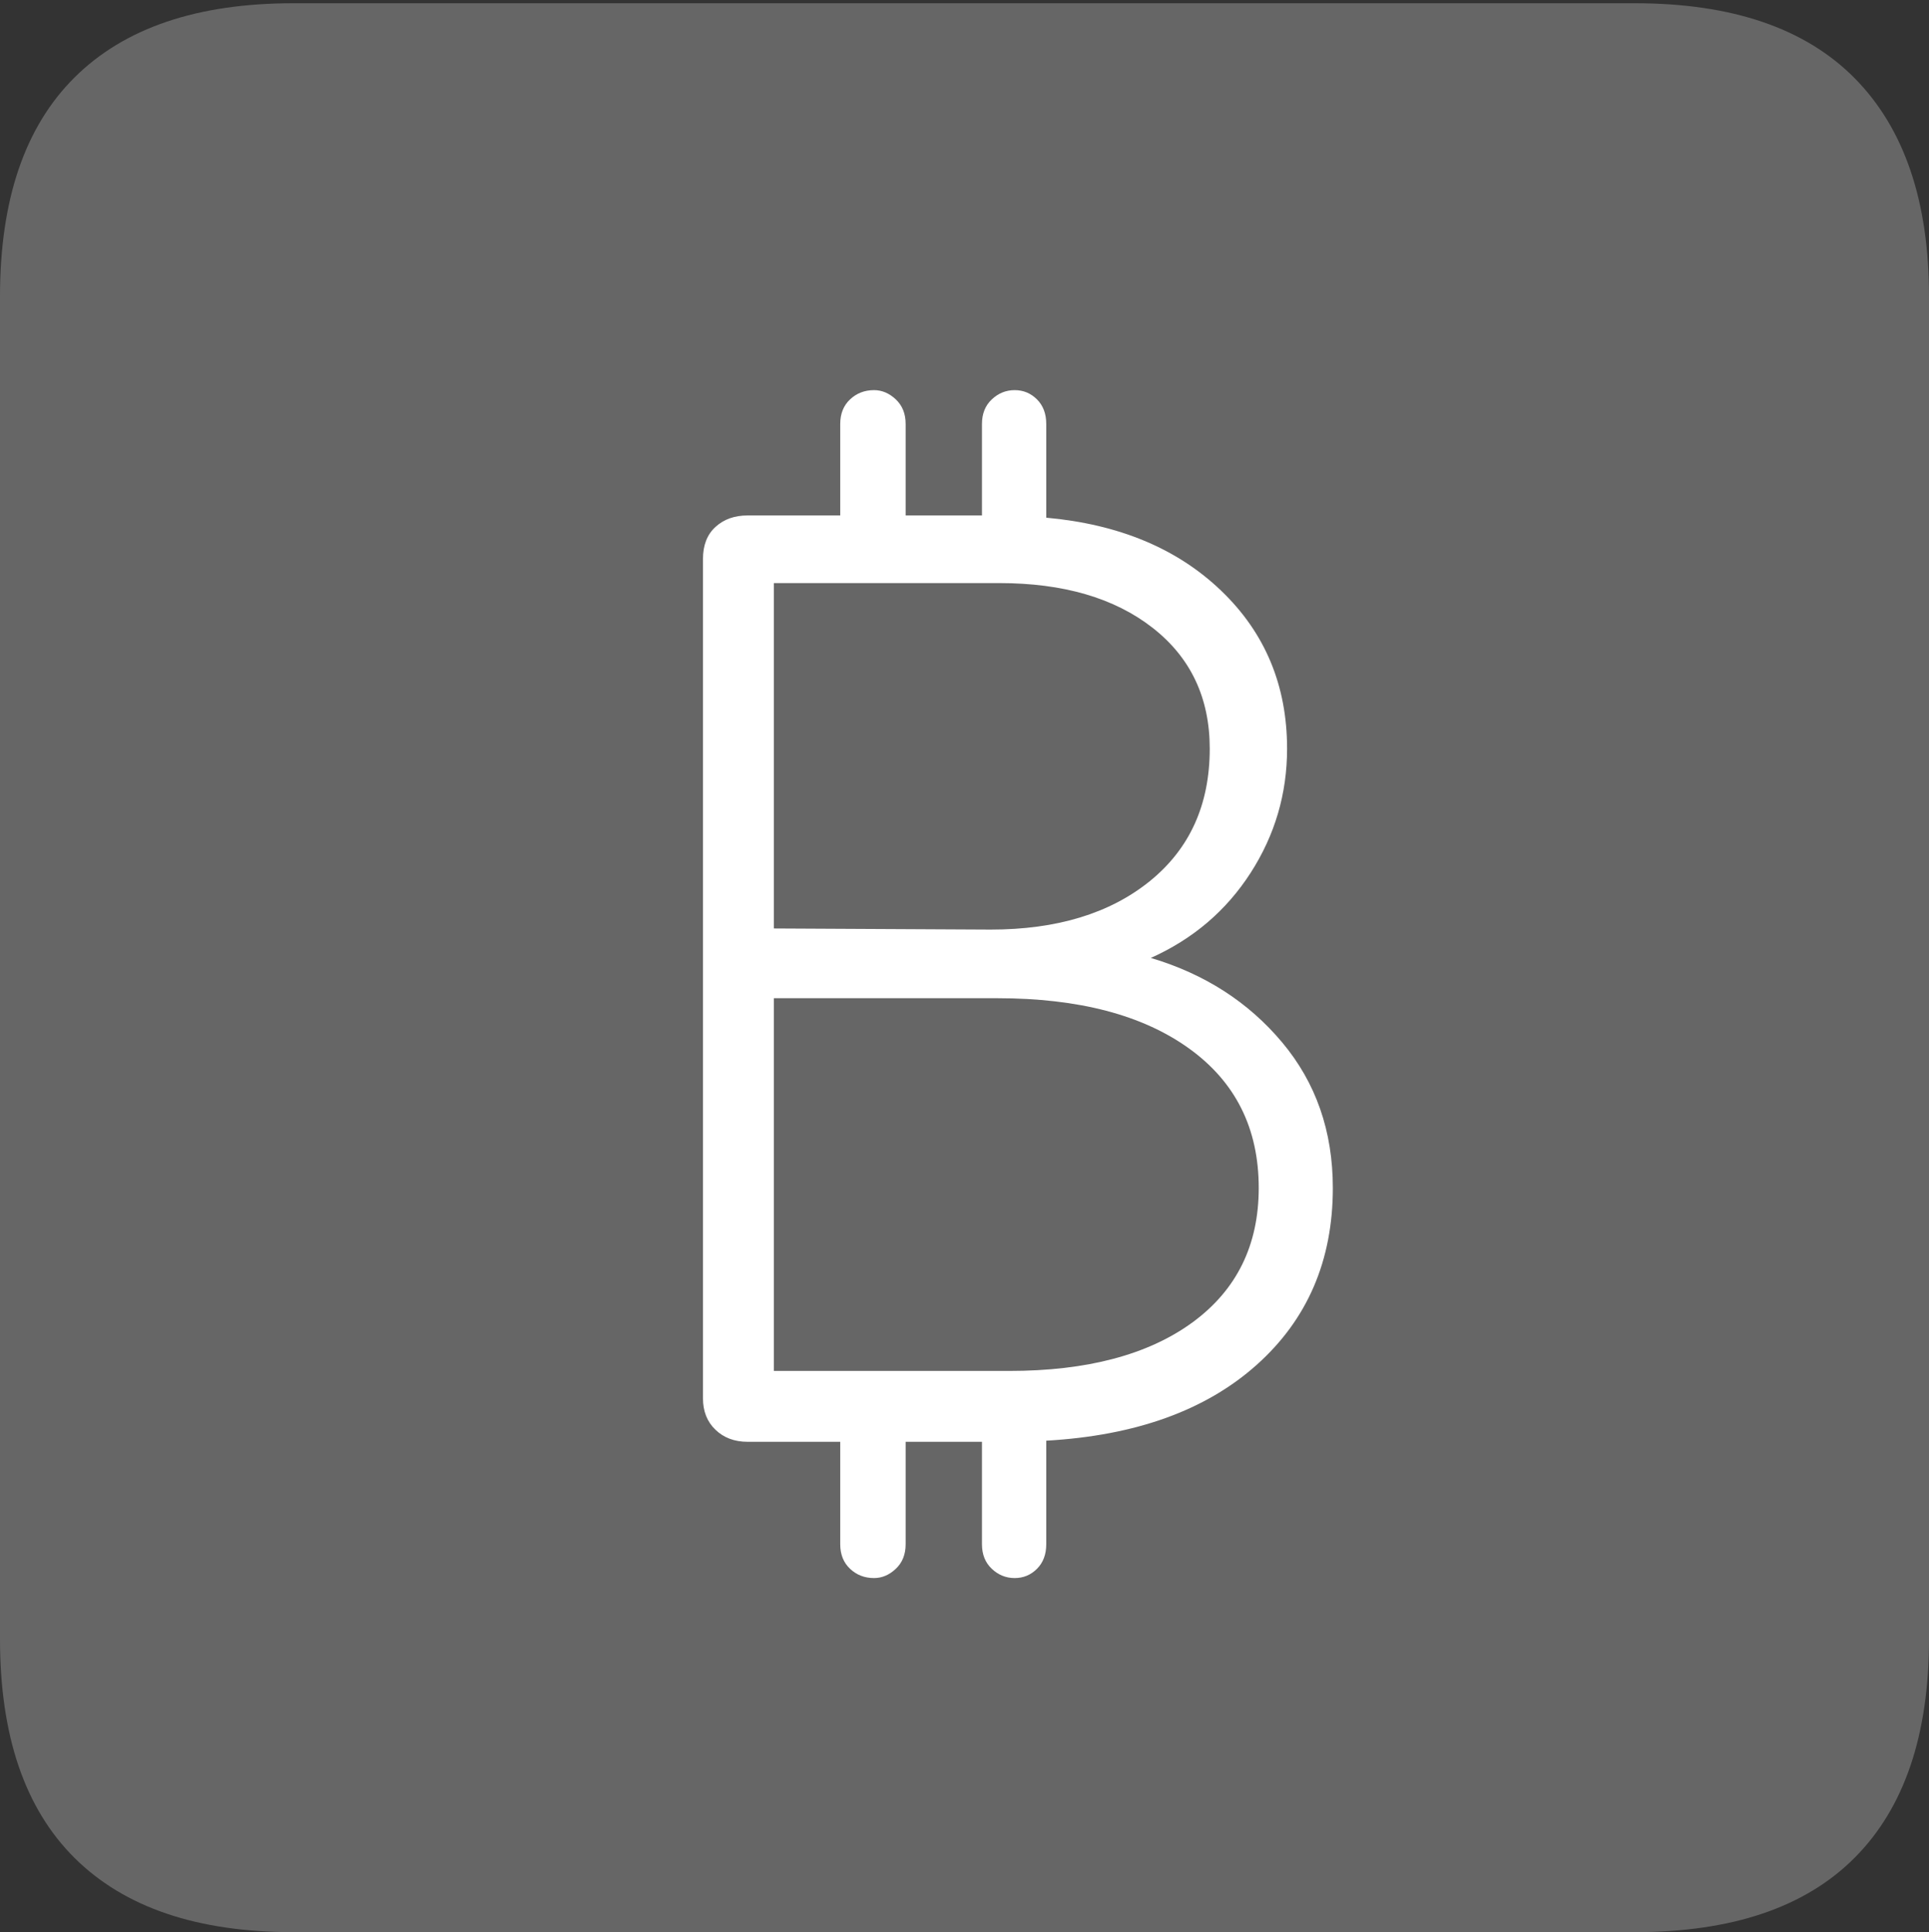 <?xml version="1.0" encoding="UTF-8"?>
<!--Generator: Apple Native CoreSVG 175-->
<!DOCTYPE svg
PUBLIC "-//W3C//DTD SVG 1.1//EN"
       "http://www.w3.org/Graphics/SVG/1.1/DTD/svg11.dtd">
<svg version="1.1" xmlns="http://www.w3.org/2000/svg" xmlns:xlink="http://www.w3.org/1999/xlink" width="17.285" height="17.314">
 <rect width="100%" height="100%" fill="#333333" stroke="none"/>
 <g>
  <rect height="17.314" opacity="0" width="17.285" x="0" y="0"/>
  <path d="M2.627 17.314L14.648 17.314Q15.957 17.314 16.621 16.645Q17.285 15.977 17.285 14.688L17.285 2.656Q17.285 1.377 16.621 0.703Q15.957 0.029 14.648 0.029L2.627 0.029Q1.338 0.029 0.669 0.693Q0 1.357 0 2.656L0 14.688Q0 15.986 0.669 16.65Q1.338 17.314 2.627 17.314Z" fill="rgba(255,255,255,0.25)"/>
  <path d="M6.299 12.529L6.299 5.01Q6.299 4.824 6.411 4.722Q6.523 4.619 6.699 4.619L7.529 4.619L7.529 3.799Q7.529 3.662 7.617 3.579Q7.705 3.496 7.832 3.496Q7.939 3.496 8.027 3.579Q8.115 3.662 8.115 3.799L8.115 4.619L8.799 4.619L8.799 3.799Q8.799 3.662 8.887 3.579Q8.975 3.496 9.092 3.496Q9.209 3.496 9.292 3.579Q9.375 3.662 9.375 3.799L9.375 4.639Q10.352 4.727 10.942 5.293Q11.533 5.859 11.533 6.709Q11.533 7.314 11.206 7.822Q10.879 8.33 10.312 8.584Q11.035 8.799 11.489 9.341Q11.943 9.883 11.943 10.645Q11.943 11.621 11.26 12.231Q10.576 12.842 9.375 12.91L9.375 13.838Q9.375 13.975 9.292 14.058Q9.209 14.141 9.092 14.141Q8.975 14.141 8.887 14.058Q8.799 13.975 8.799 13.838L8.799 12.92L8.115 12.92L8.115 13.838Q8.115 13.975 8.027 14.058Q7.939 14.141 7.832 14.141Q7.705 14.141 7.617 14.058Q7.529 13.975 7.529 13.838L7.529 12.92L6.699 12.92Q6.523 12.92 6.411 12.812Q6.299 12.705 6.299 12.529ZM6.934 12.285L9.043 12.285Q10.088 12.285 10.684 11.851Q11.279 11.416 11.279 10.645Q11.279 9.844 10.654 9.395Q10.029 8.945 8.936 8.945L6.934 8.945ZM6.934 8.32L8.877 8.33Q9.766 8.33 10.303 7.896Q10.84 7.461 10.84 6.709Q10.84 6.025 10.327 5.625Q9.814 5.225 8.955 5.225L6.934 5.225Z" fill="#ffffff"/>
 </g>
</svg>
